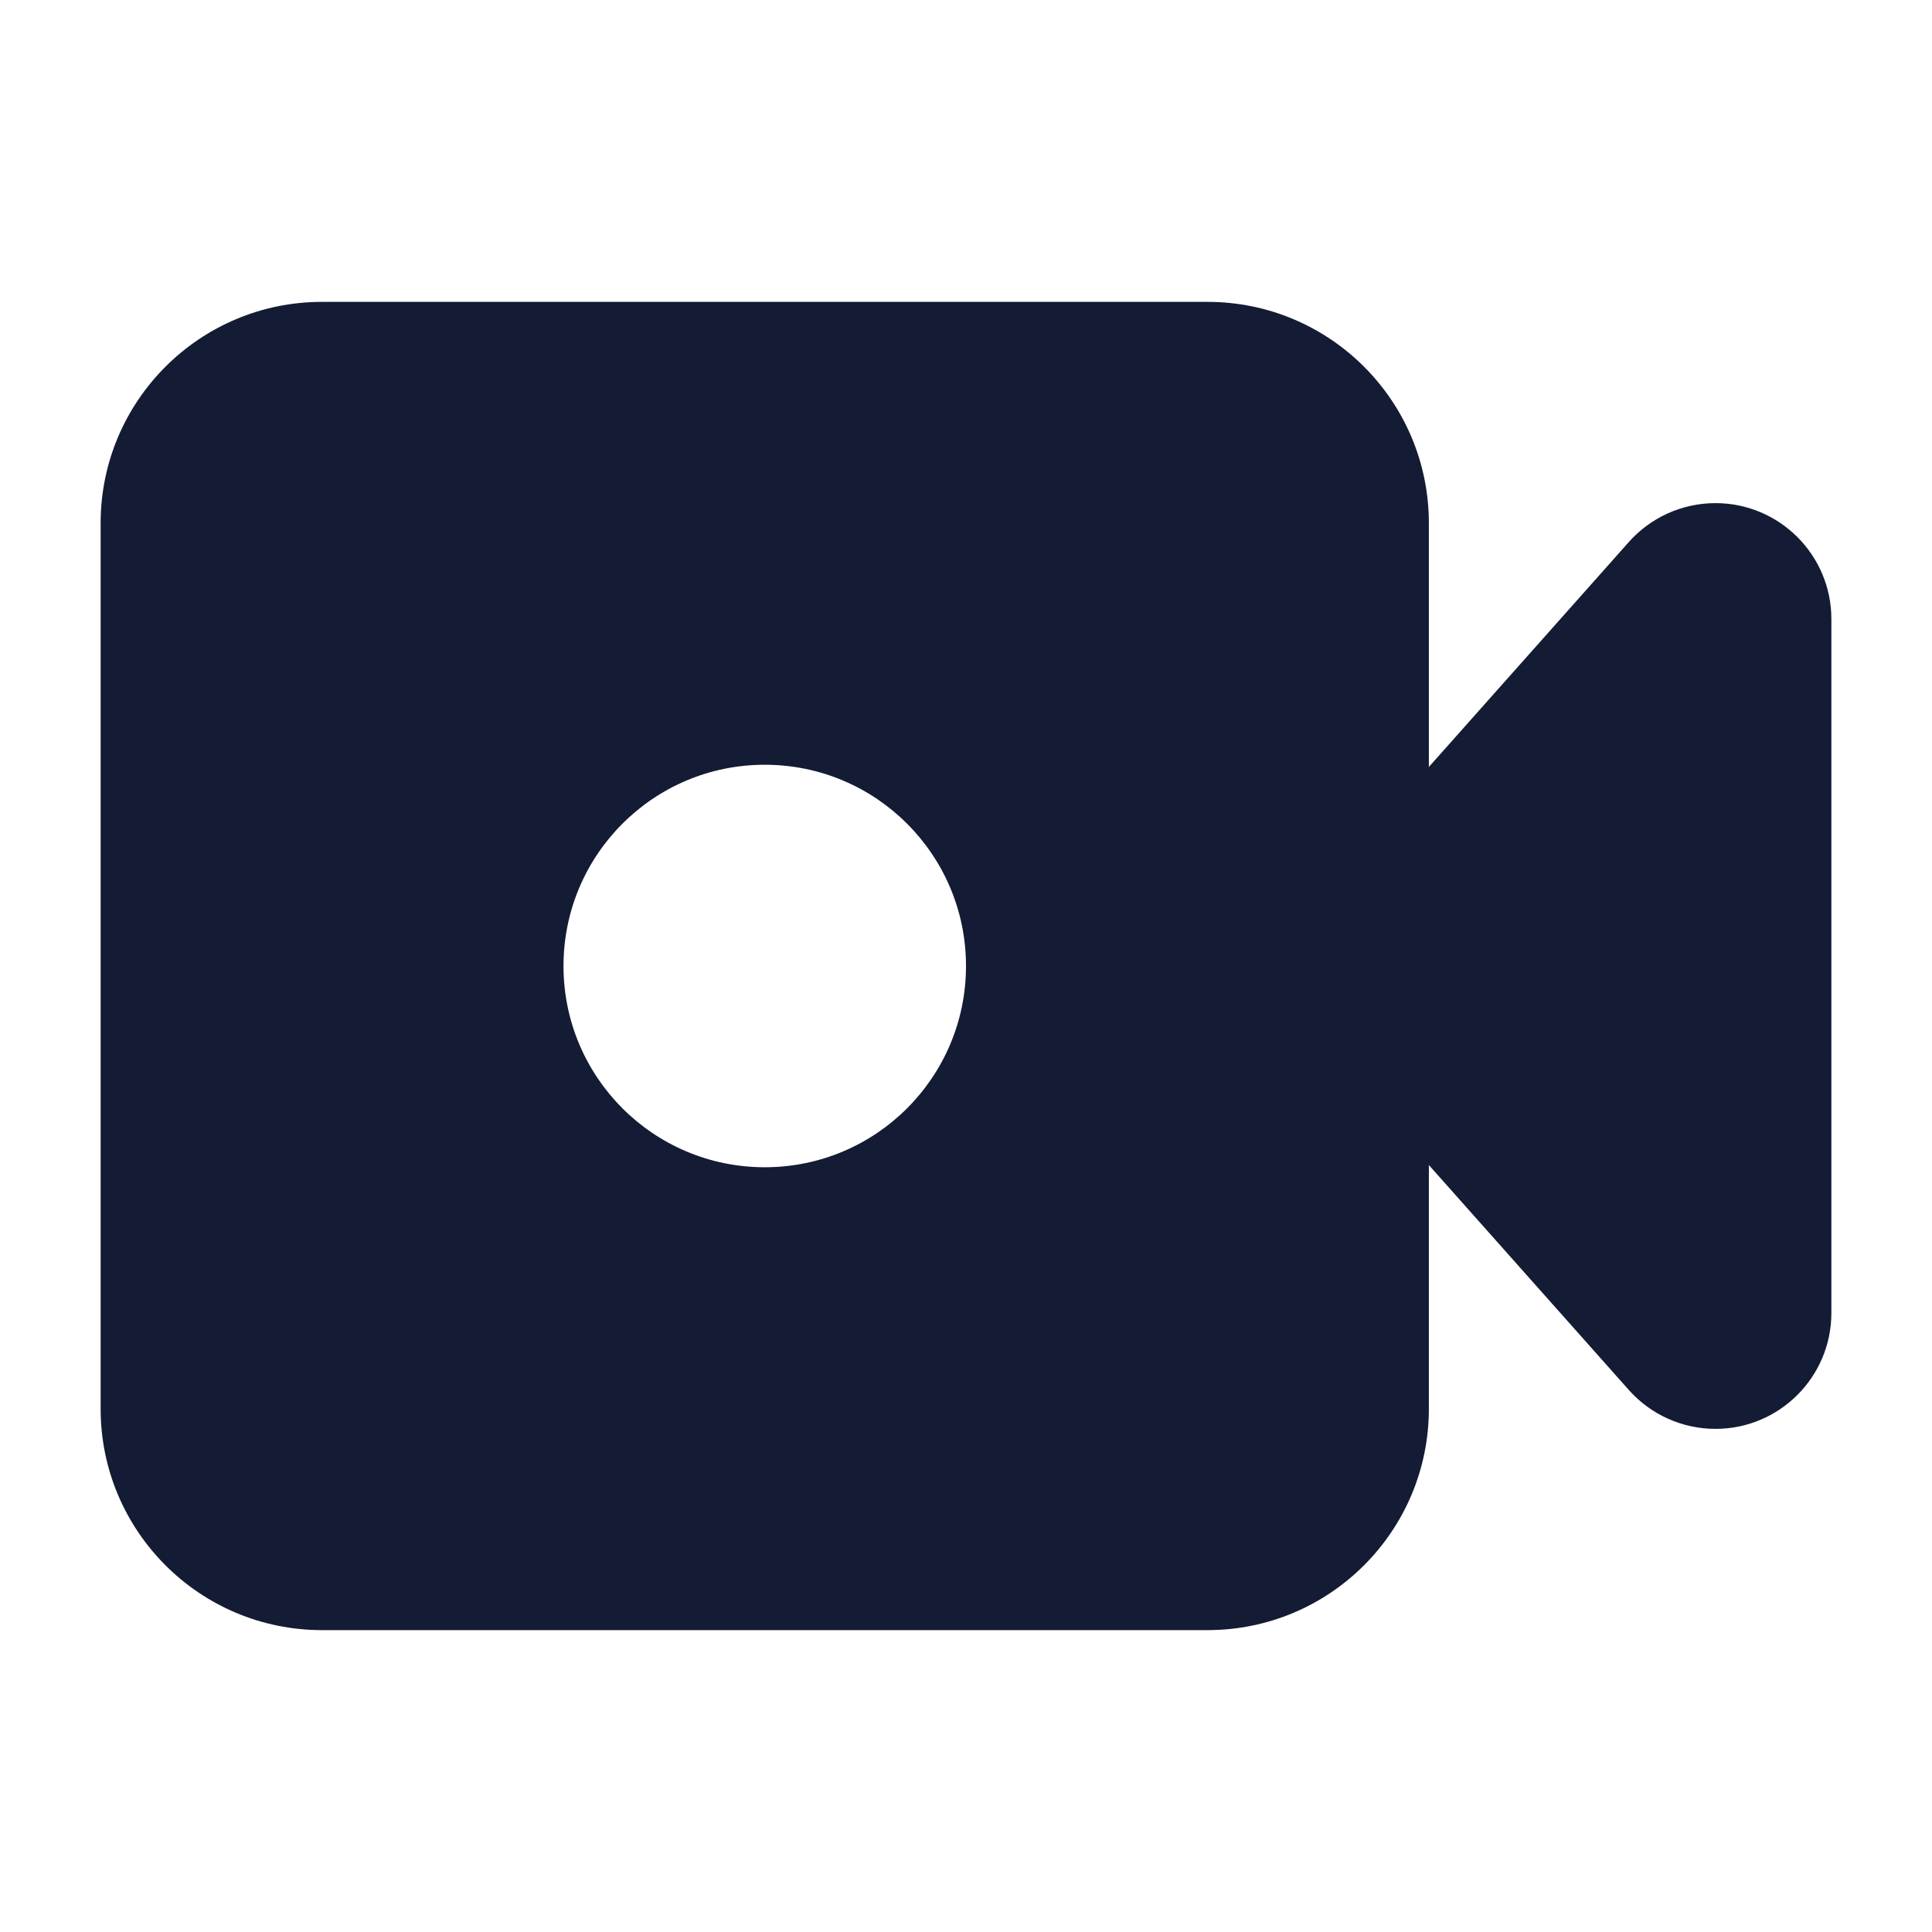 <svg width="24" height="24" viewBox="0 0 24 24" fill="none" xmlns="http://www.w3.org/2000/svg">
<path d="M20.234 6.733C20.507 6.426 20.899 6.25 21.31 6.25C22.105 6.25 22.75 6.895 22.75 7.69V16.31C22.75 17.105 22.105 17.75 21.31 17.75C20.899 17.75 20.507 17.574 20.234 17.267L16.439 12.998C16.317 12.861 16.25 12.684 16.25 12.5V11.5C16.25 11.316 16.317 11.139 16.439 11.002L20.234 6.733Z" fill="#141B34"/>
<path fill-rule="evenodd" clip-rule="evenodd" d="M4 3.75C2.481 3.75 1.25 4.981 1.25 6.5V17.5C1.25 19.019 2.481 20.25 4 20.25H15C16.519 20.25 17.75 19.019 17.75 17.5V6.5C17.75 4.981 16.519 3.75 15 3.75H4ZM9.5 9.5C8.119 9.5 7 10.619 7 12C7 13.381 8.119 14.5 9.5 14.5C10.881 14.5 12 13.381 12 12C12 10.619 10.881 9.5 9.5 9.5Z" fill="#141B34"/>
</svg>
